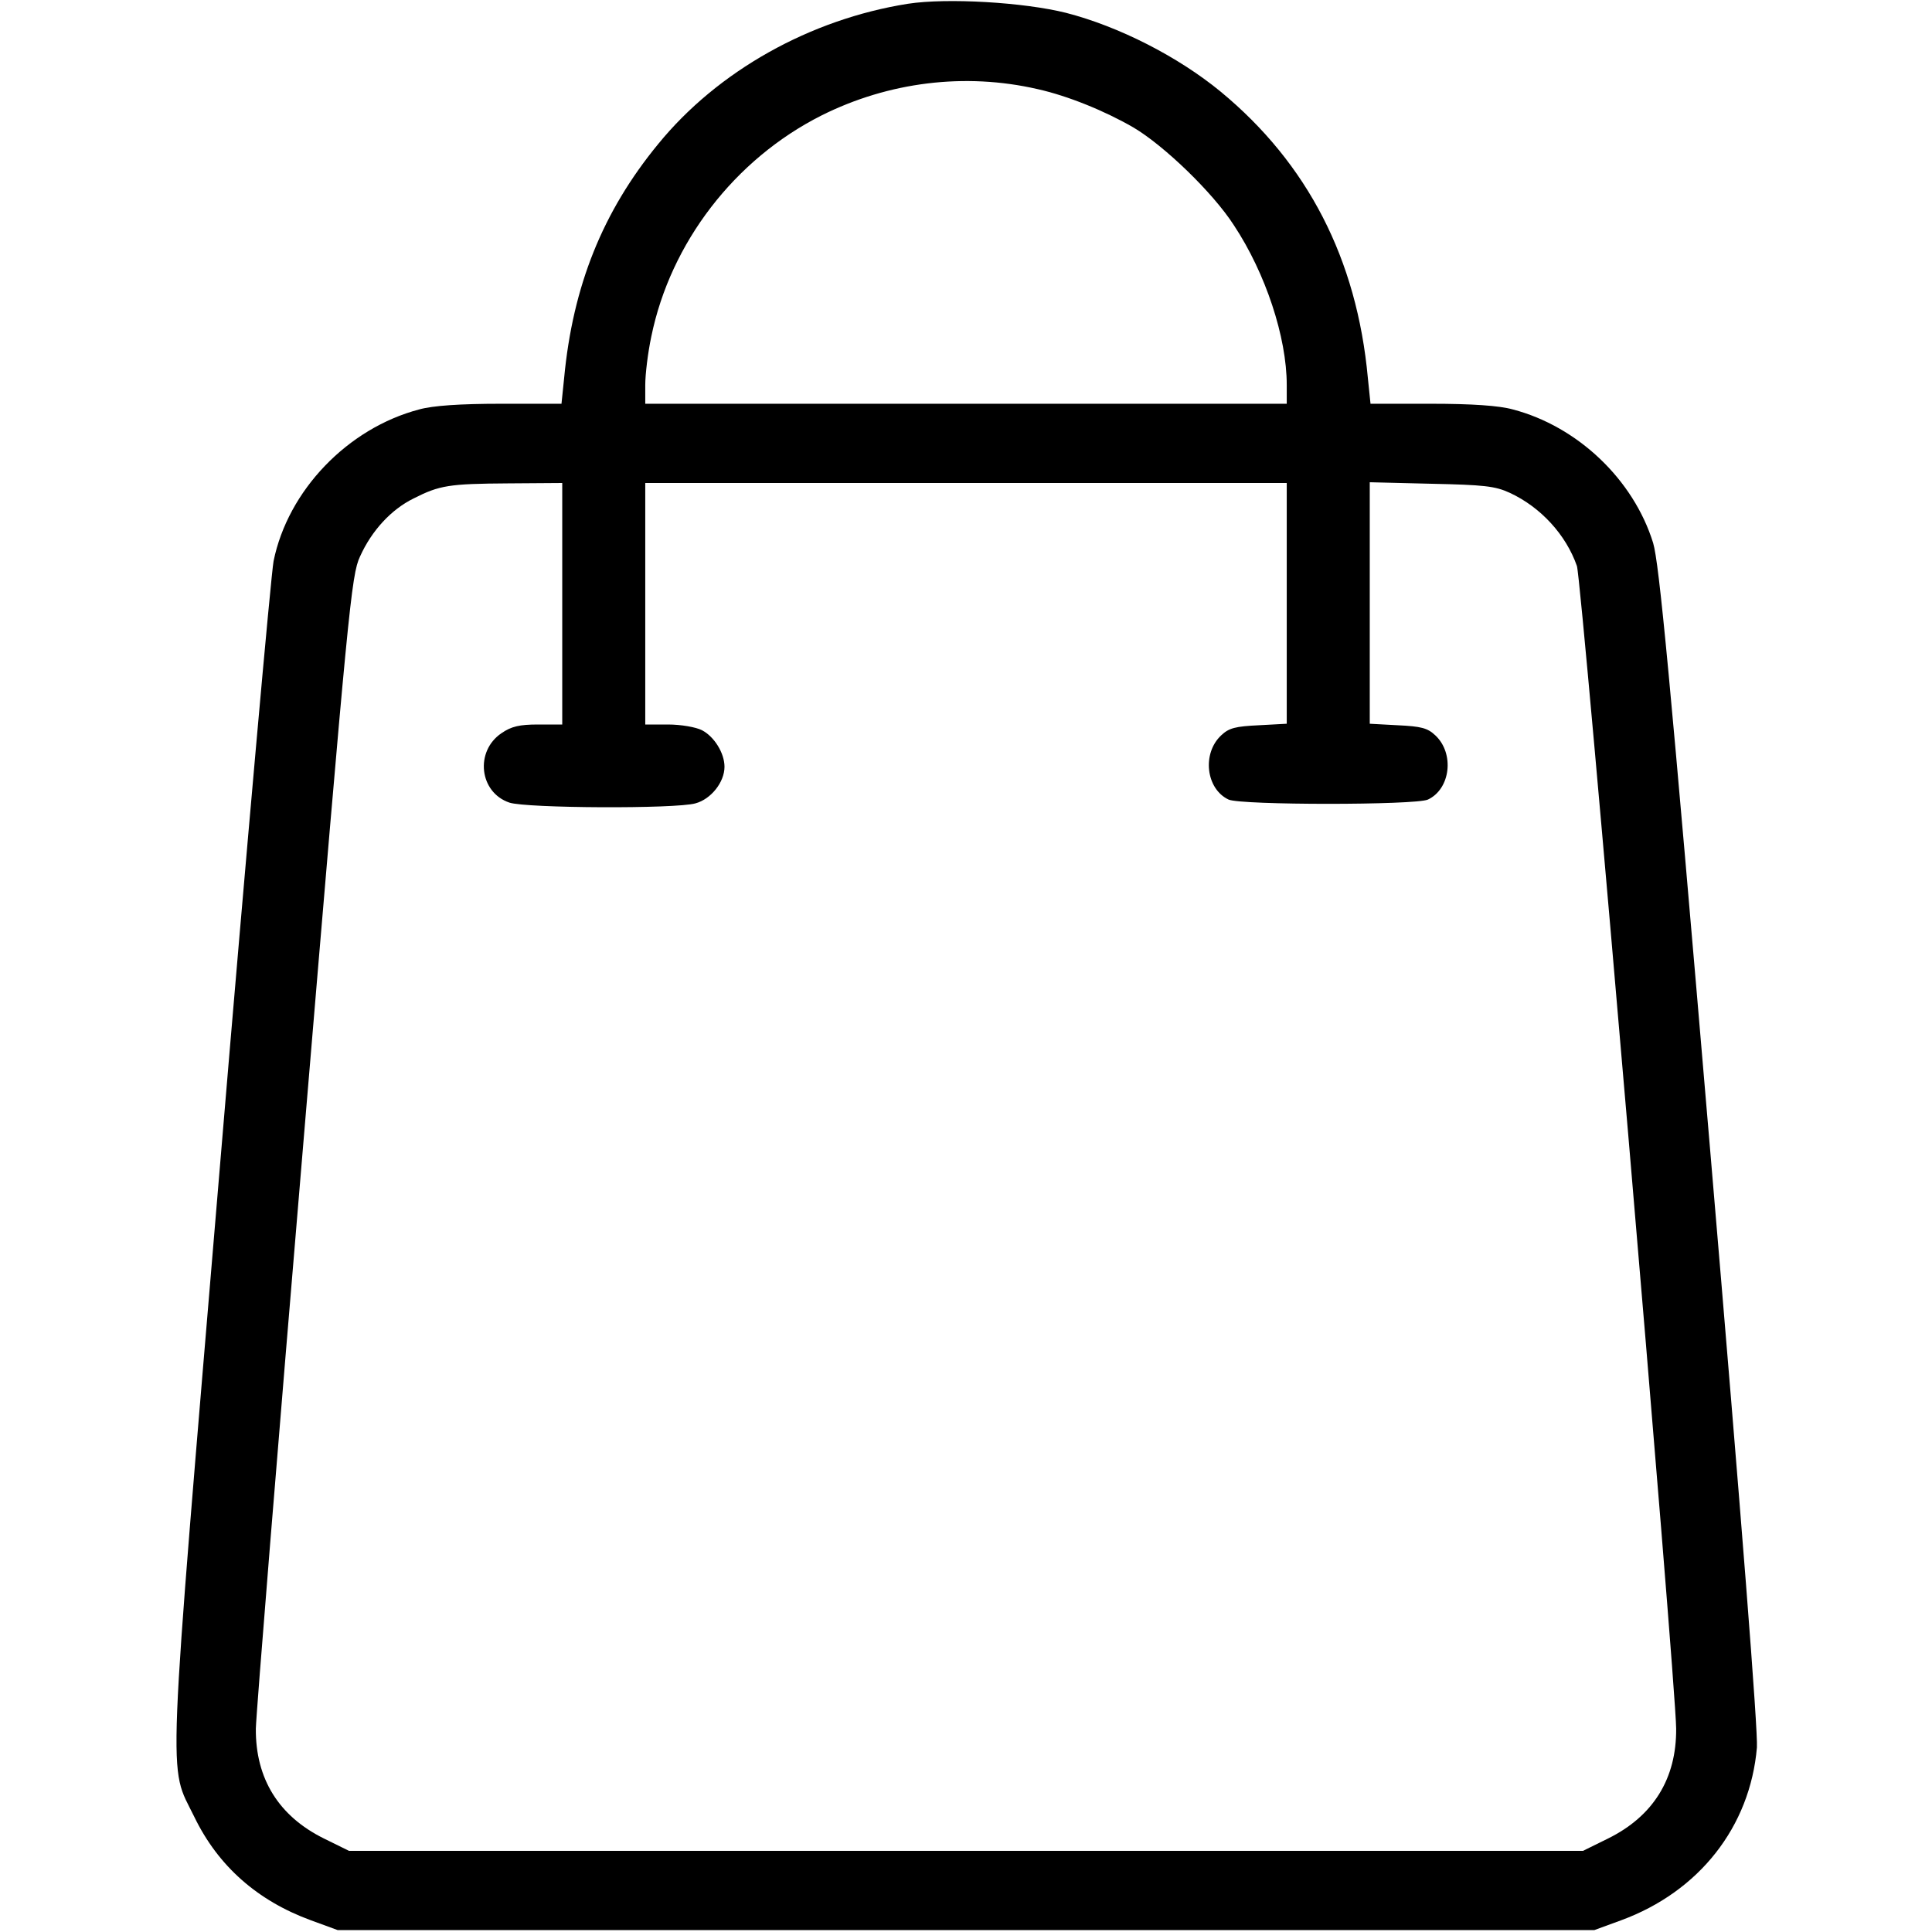 <?xml version="1.0" standalone="no"?>
<!DOCTYPE svg PUBLIC "-//W3C//DTD SVG 20010904//EN"
 "http://www.w3.org/TR/2001/REC-SVG-20010904/DTD/svg10.dtd">
<svg version="1.0" xmlns="http://www.w3.org/2000/svg"
 width="512pt" height="512pt" viewBox="0 0 512 512"
 preserveAspectRatio="xMidYMid meet">

<g transform="translate(0,512) scale(0.1,-0.1)"
fill="#000000" stroke="none">
<path d="M2406 5110 c-259 -41 -504 -178 -662 -372 -147 -179 -226 -376 -249
-620 l-7 -68 -161 0 c-108 0 -180 -5 -216 -15 -190 -50 -348 -215 -386 -402
-7 -38 -71 -753 -141 -1590 -143 -1706 -139 -1594 -69 -1738 63 -130 167 -222
309 -274 l71 -26 1665 0 1665 0 71 26 c207 76 342 248 360 458 3 44 -39 585
-125 1596 -106 1250 -134 1542 -150 1596 -52 168 -200 309 -372 354 -36 10
-108 15 -216 15 l-161 0 -7 68 c-29 316 -160 569 -390 759 -113 93 -270 173
-410 209 -112 28 -315 40 -419 24z m343 -226 c81 -18 179 -58 255 -102 81 -48
210 -172 266 -259 84 -127 140 -297 140 -423 l0 -50 -850 0 -850 0 0 50 c0 28
7 86 16 128 51 249 221 470 451 586 178 89 380 114 572 70z m-1259 -1364 l0
-320 -64 0 c-49 0 -71 -5 -97 -23 -71 -48 -59 -157 21 -184 45 -15 440 -17
493 -2 41 11 77 56 77 97 0 36 -27 80 -60 97 -16 8 -55 15 -90 15 l-60 0 0
320 0 320 850 0 850 0 0 -319 0 -319 -74 -4 c-62 -3 -79 -7 -100 -27 -51 -48
-40 -142 20 -170 34 -15 494 -15 528 0 60 28 71 122 20 170 -21 20 -38 24
-100 27 l-74 4 0 320 0 320 163 -4 c139 -3 169 -6 208 -24 82 -38 149 -111
178 -194 13 -38 262 -2954 263 -3081 1 -133 -61 -232 -180 -291 l-67 -33
-1635 0 -1635 0 -67 33 c-119 59 -181 158 -180 291 1 42 58 746 127 1565 118
1407 126 1492 149 1541 31 69 83 125 142 154 69 35 94 39 252 40 l142 1 0
-320z"/>
</g>
</svg>
